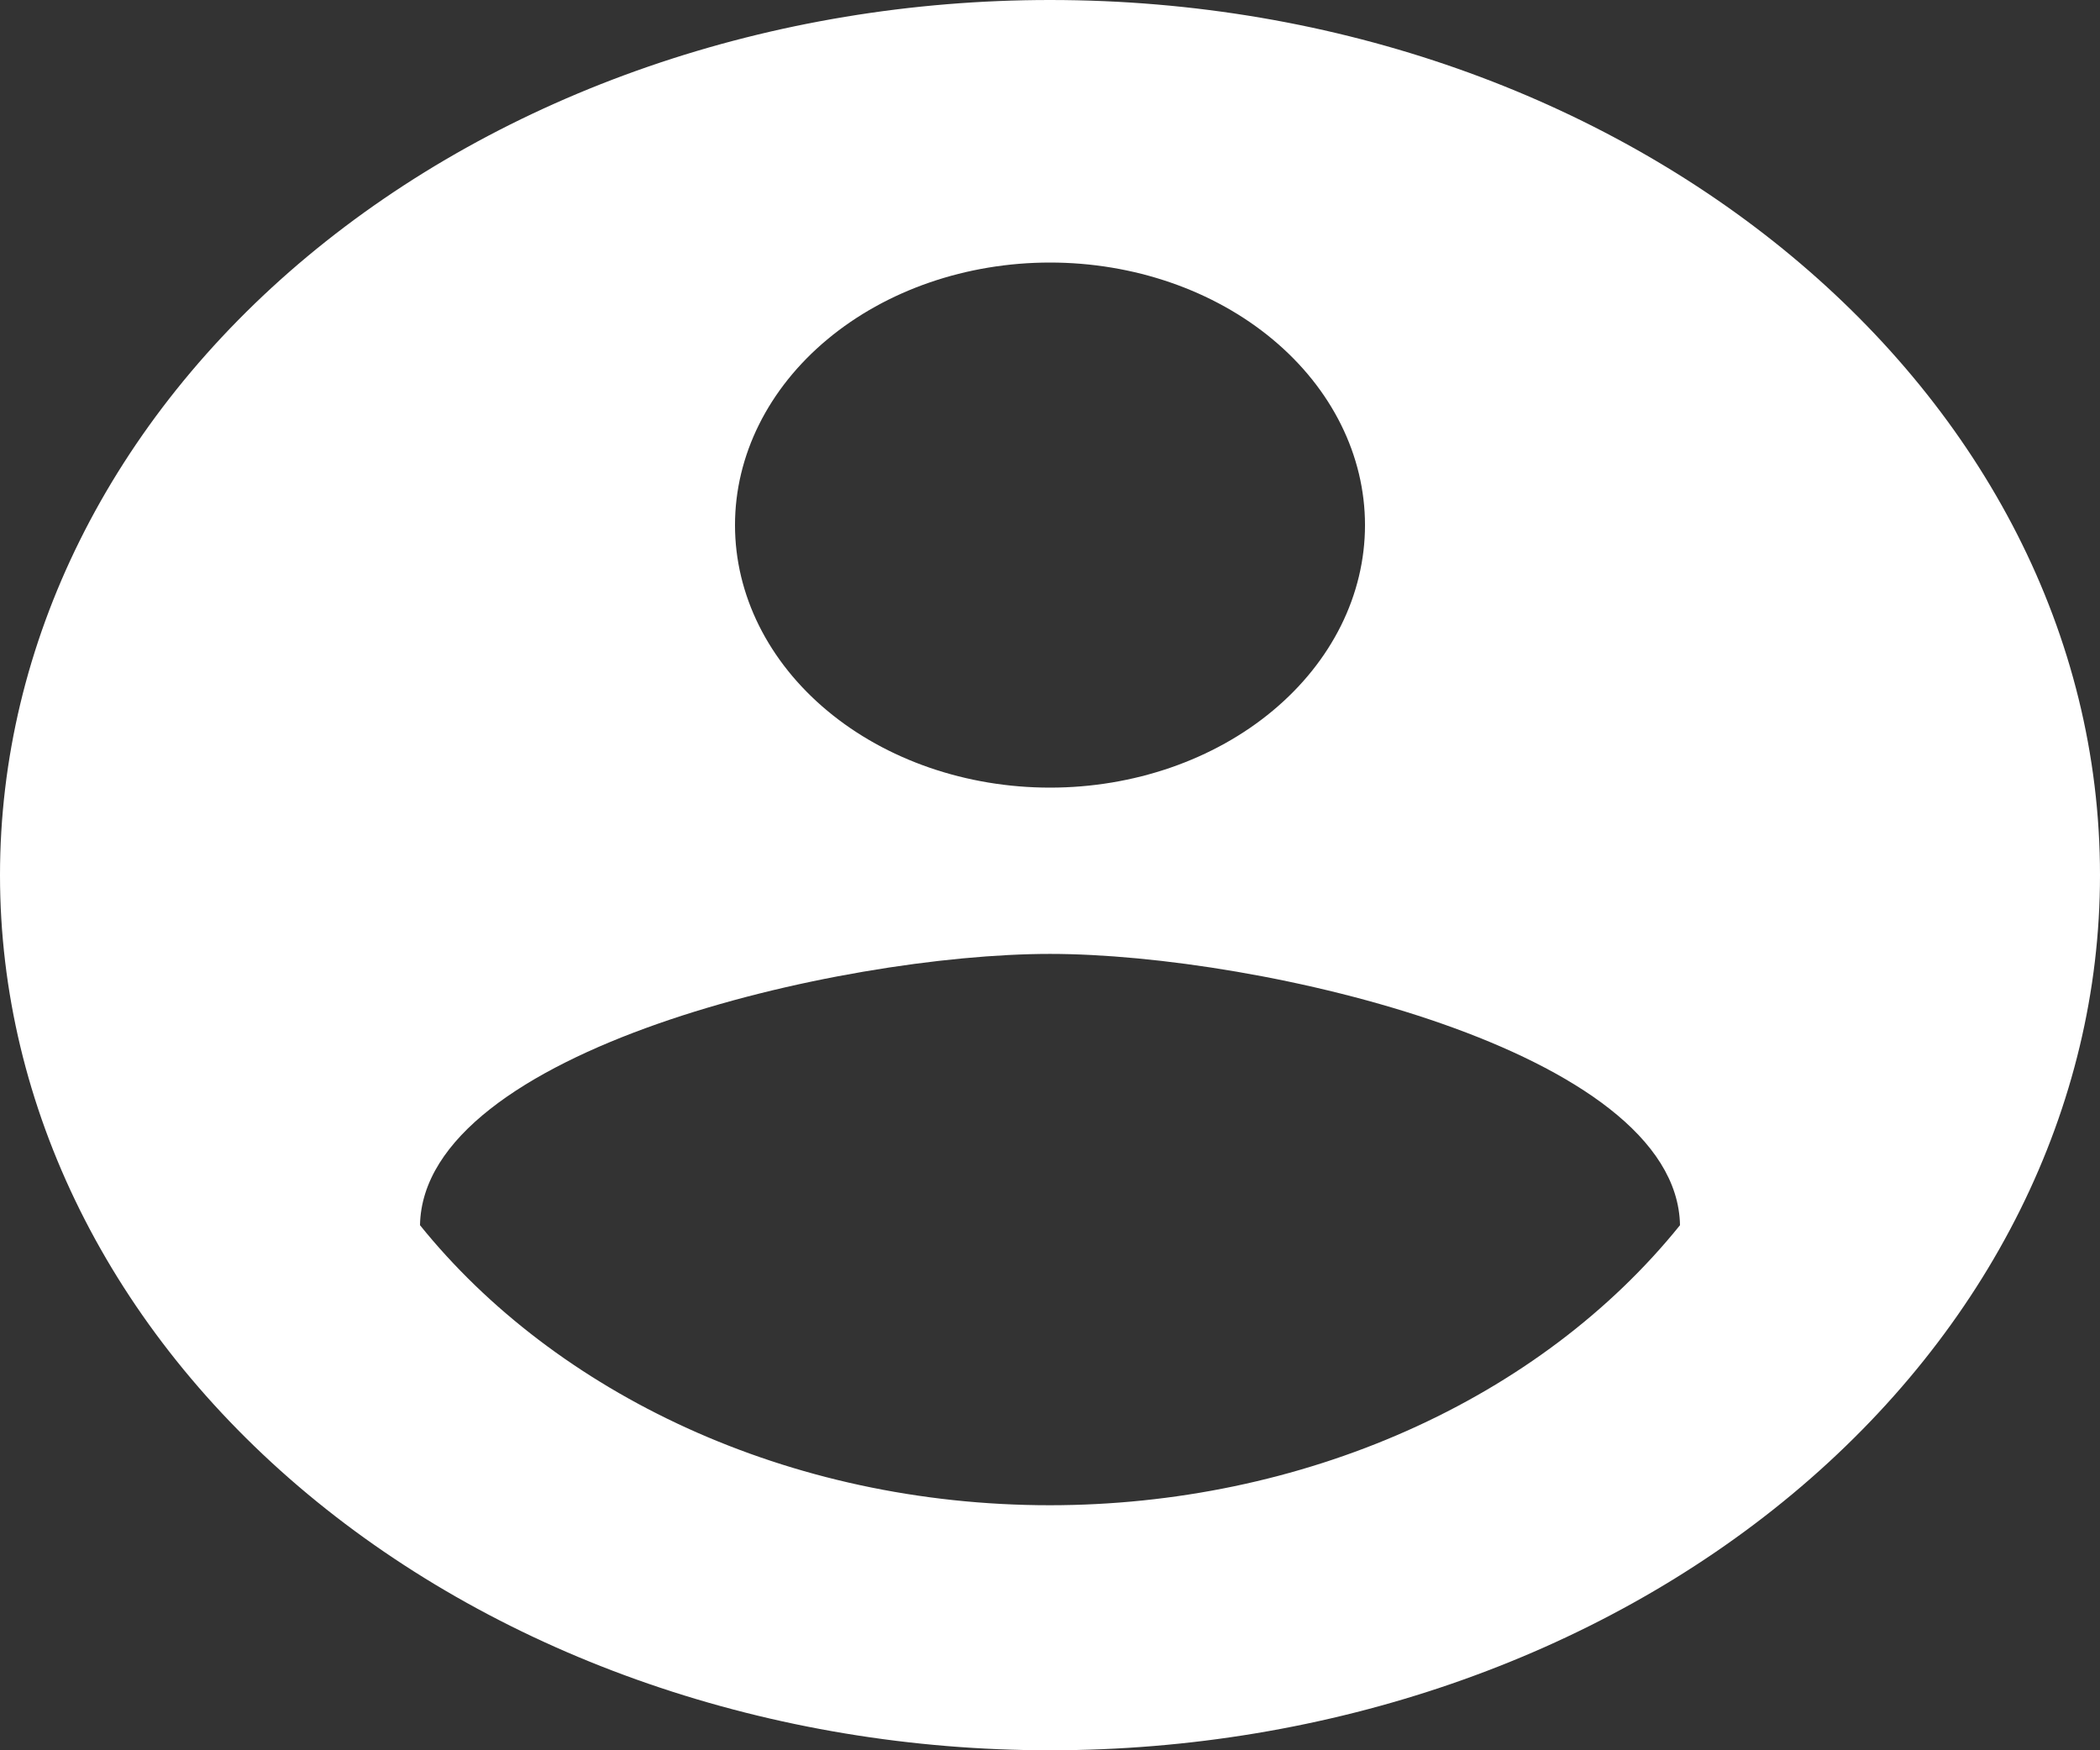 <svg width="36" height="30" viewBox="0 0 36 30" fill="none" xmlns="http://www.w3.org/2000/svg">
<rect x="0" y="0" width="36" height="30" fill="#333333" stroke="none"/>
<path id="User" d="M18 25.8C13.5 25.8 9.522 23.88 7.2 21C7.254 18 14.4 16.35 18 16.35C21.6 16.35 28.746 18 28.8 21C27.61 22.477 26.003 23.687 24.119 24.524C22.236 25.361 20.134 25.799 18 25.8ZM18 4.5C19.432 4.5 20.806 4.974 21.818 5.818C22.831 6.662 23.4 7.807 23.4 9C23.4 10.194 22.831 11.338 21.818 12.182C20.806 13.026 19.432 13.5 18 13.5C16.568 13.5 15.194 13.026 14.182 12.182C13.169 11.338 12.6 10.194 12.6 9C12.6 7.807 13.169 6.662 14.182 5.818C15.194 4.974 16.568 4.5 18 4.5ZM18 0C15.636 0 13.296 0.388 11.112 1.142C8.928 1.896 6.944 3.001 5.272 4.393C1.896 7.206 0 11.022 0 15C0 18.978 1.896 22.794 5.272 25.607C6.944 27 8.928 28.104 11.112 28.858C13.296 29.612 15.636 30 18 30C22.774 30 27.352 28.42 30.728 25.607C34.104 22.794 36 18.978 36 15C36 6.705 27.9 0 18 0Z" fill="white"/>
</svg>
